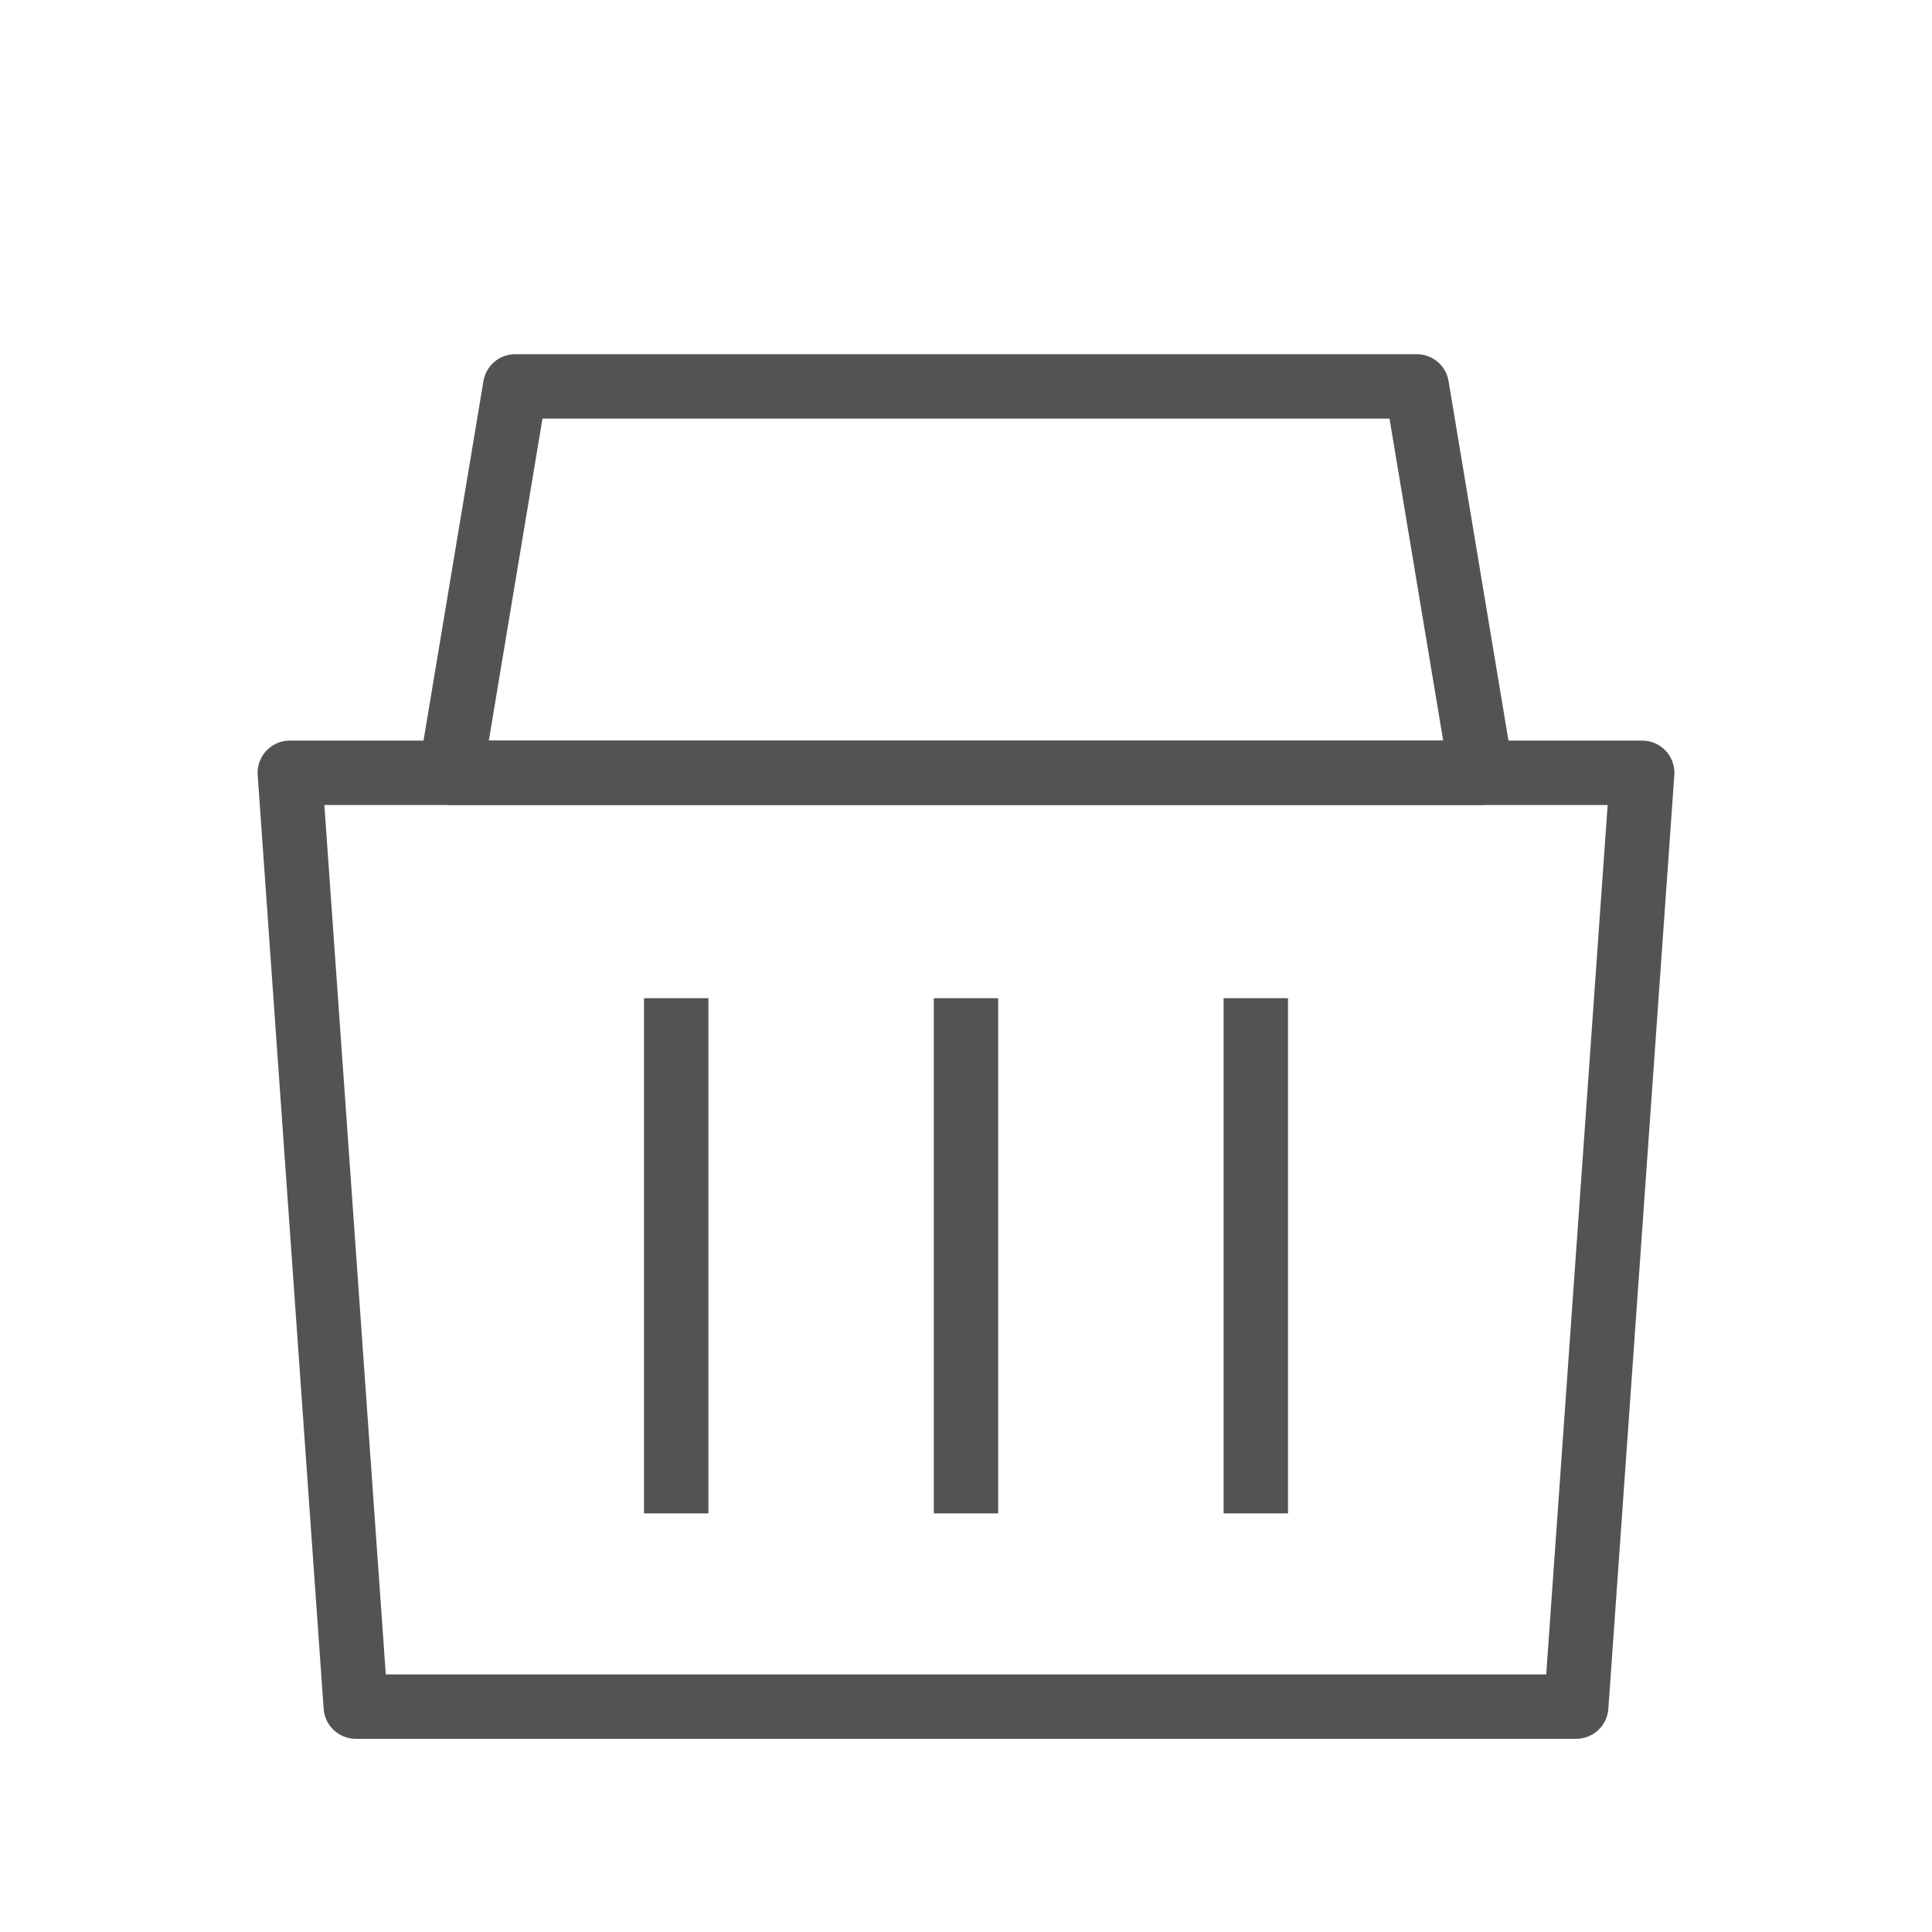 <?xml version="1.0" encoding="UTF-8" standalone="no"?>
<svg width="60px" height="60px" viewBox="0 0 60 60" version="1.1" xmlns="http://www.w3.org/2000/svg" xmlns:xlink="http://www.w3.org/1999/xlink" xmlns:sketch="http://www.bohemiancoding.com/sketch/ns">
    <!-- Generator: Sketch 3.2.2 (9983) - http://www.bohemiancoding.com/sketch -->
    <title>Basket</title>
    <desc>Created with Sketch.</desc>
    <defs></defs>
    <g id="stroked" stroke="none" stroke-width="1" fill="none" fill-rule="evenodd" sketch:type="MSPage">
        <g id="Marketing" sketch:type="MSLayerGroup" transform="translate(-718, -110)" stroke="#535353" stroke-width="2" stroke-linejoin="round">
            <g id="Basket" transform="translate(727, 122)" sketch:type="MSShapeGroup">
                <path d="M0,12 L42,12 L39.951,41 L2.049,41 L0,12 Z" id="Rectangle-1460" stroke-linecap="round"></path>
                <path d="M7,0 L35,0 L37,12 L5,12 L7,0 Z" id="Rectangle-1461" stroke-linecap="round"></path>
                <path d="M30,20 L30,34" id="Line" stroke-linecap="square"></path>
                <path d="M21,20 L21,34" id="Line" stroke-linecap="square"></path>
                <path d="M12,20 L12,34" id="Line" stroke-linecap="square"></path>
            </g>
        </g>
    </g>
</svg>